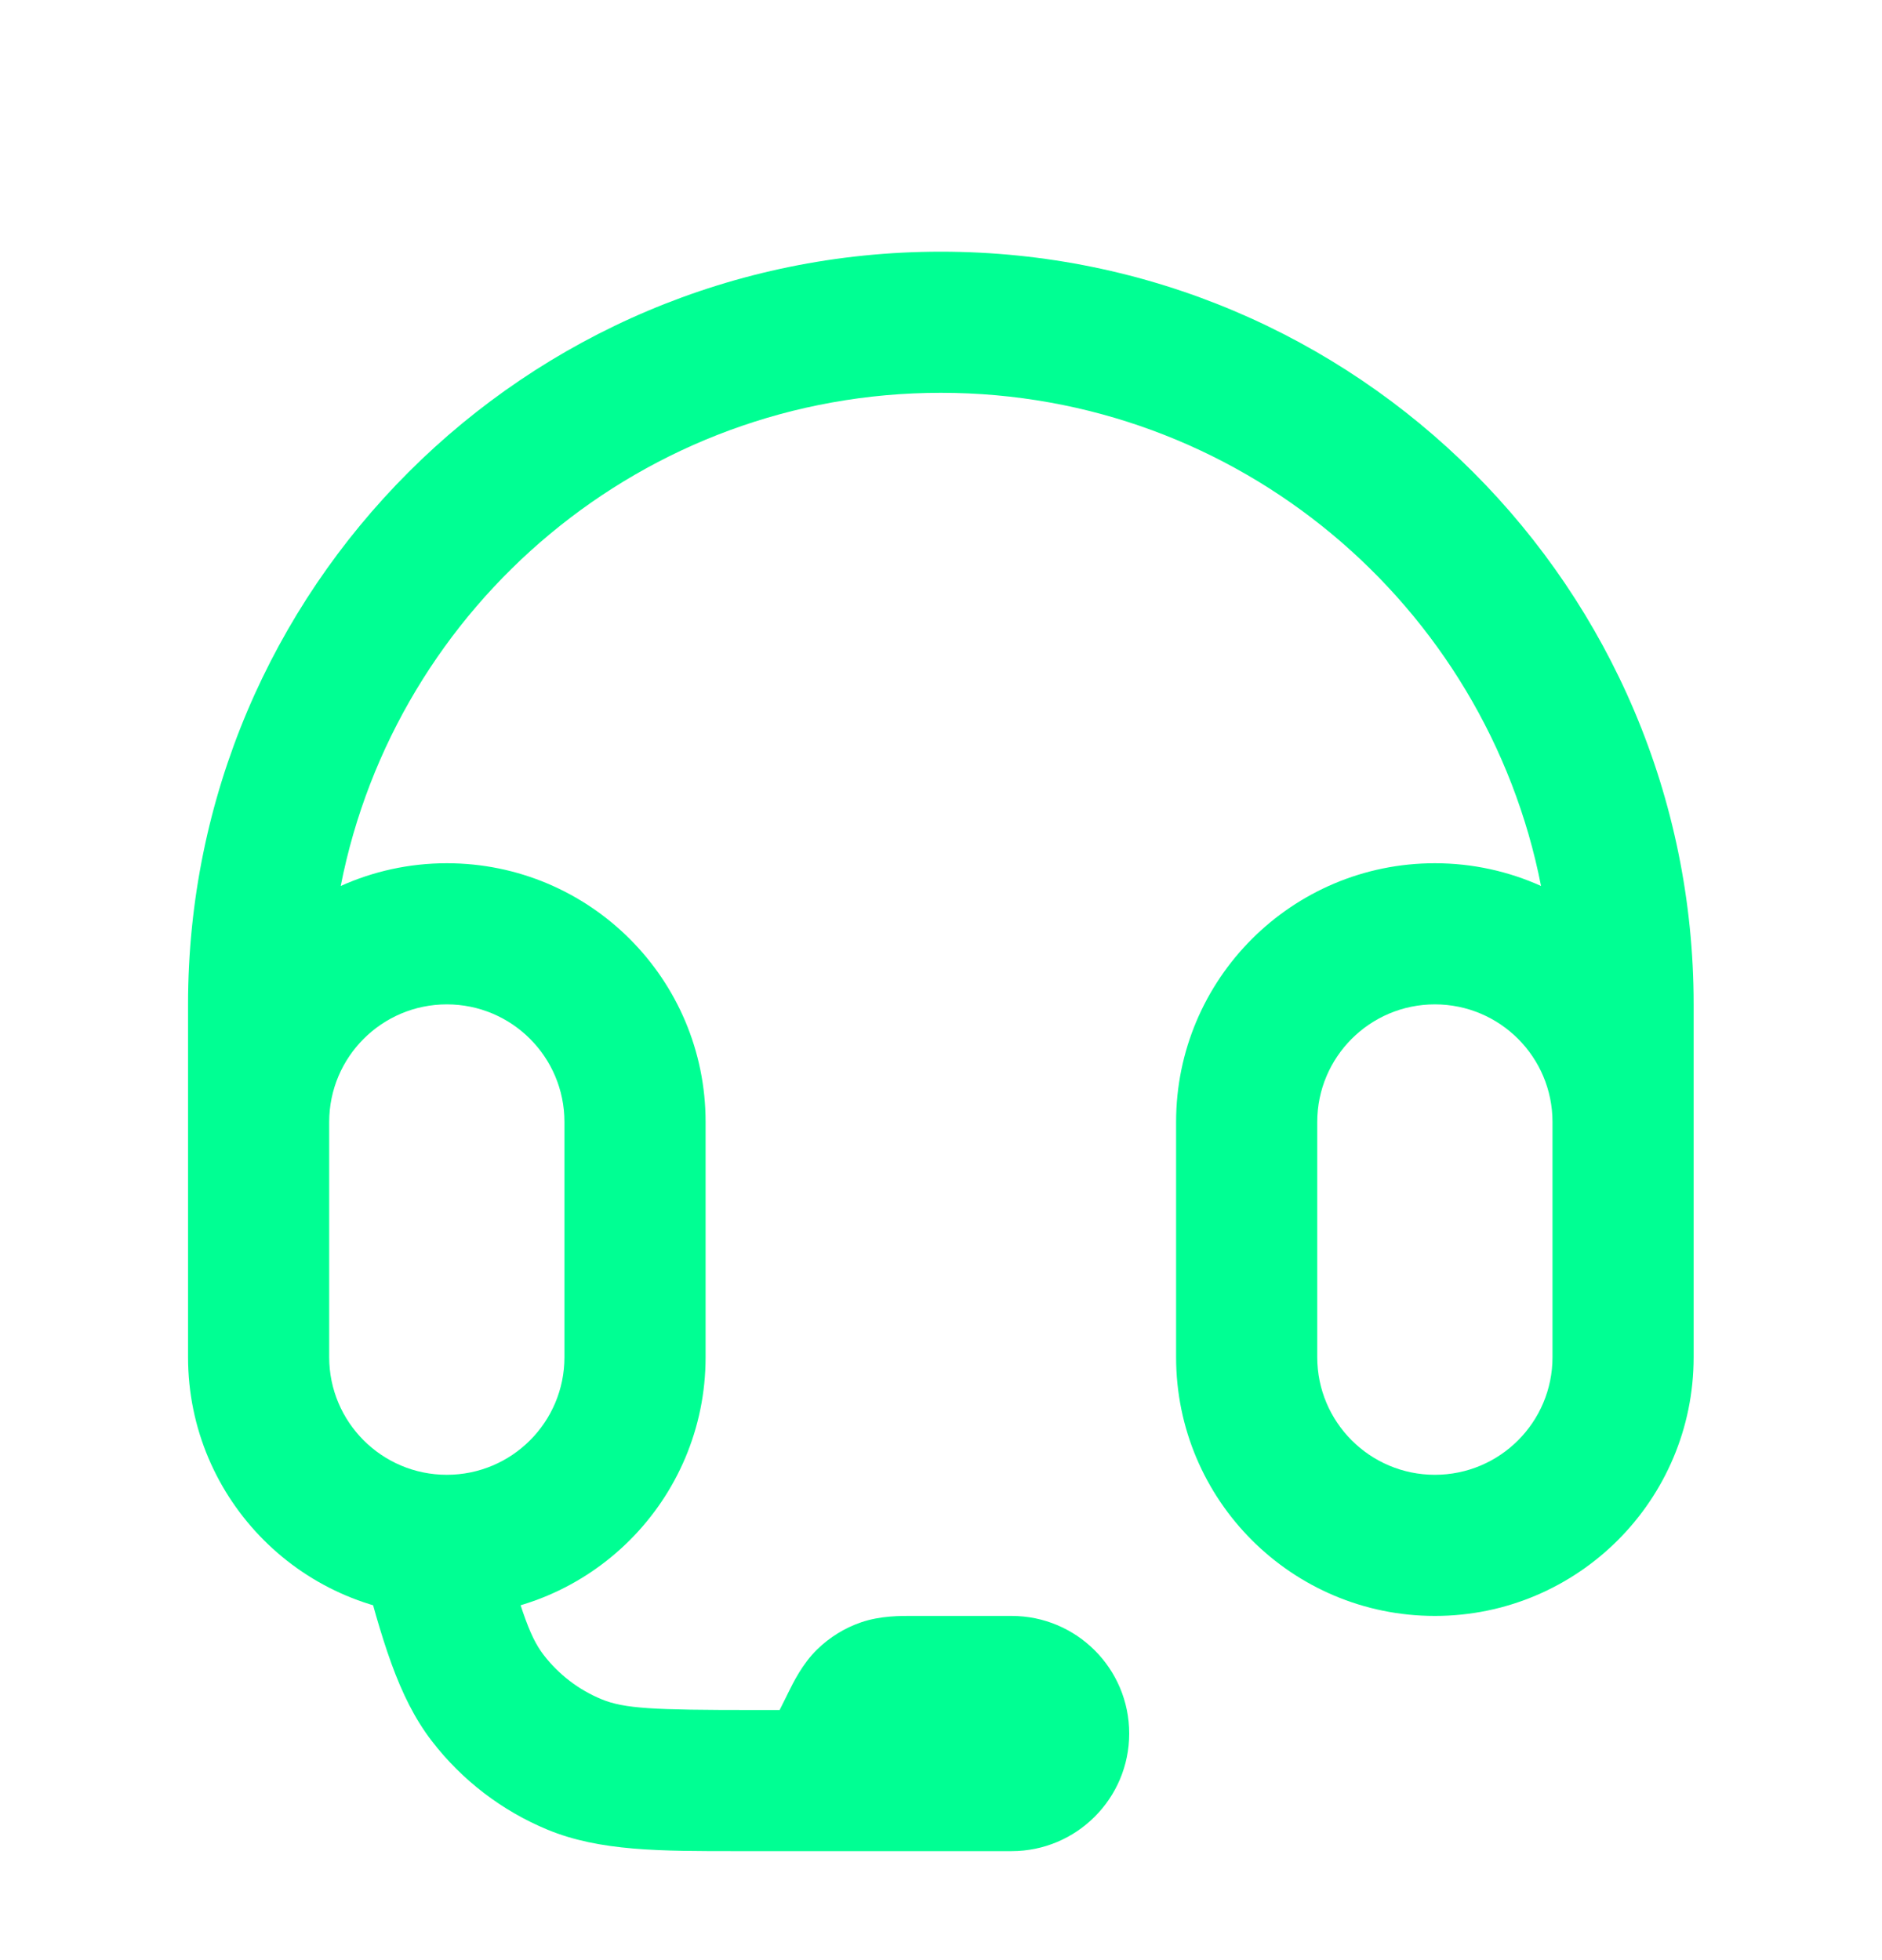 <?xml version="1.0" encoding="UTF-8"?> <svg xmlns="http://www.w3.org/2000/svg" width="24" height="25" viewBox="0 0 24 25" fill="none"><path fill-rule="evenodd" clip-rule="evenodd" d="M2.398 12.81C2.398 7.508 6.697 3.21 11.998 3.21C17.3 3.21 21.598 7.508 21.598 12.81V17.31C21.598 19.133 20.121 20.61 18.298 20.61C16.476 20.61 14.998 19.133 14.998 17.31V14.31C14.998 12.487 16.476 11.01 18.298 11.01C18.781 11.01 19.239 11.114 19.652 11.3C18.949 7.715 15.79 5.01 11.998 5.01C8.207 5.01 5.048 7.715 4.345 11.3C4.758 11.114 5.216 11.01 5.698 11.01C7.521 11.01 8.998 12.487 8.998 14.31V17.31C8.998 19.133 7.521 20.61 5.698 20.61C3.876 20.61 2.398 19.133 2.398 17.31V12.81ZM4.198 14.31V17.31C4.198 18.138 4.87 18.81 5.698 18.81C6.527 18.81 7.198 18.138 7.198 17.31V14.31C7.198 13.482 6.527 12.81 5.698 12.81C4.87 12.81 4.198 13.482 4.198 14.31ZM19.798 14.31C19.798 13.482 19.127 12.81 18.298 12.81C17.47 12.81 16.798 13.482 16.798 14.31V17.31C16.798 18.138 17.47 18.81 18.298 18.81C19.127 18.81 19.798 18.138 19.798 17.31V14.31Z" fill="#00FF93"></path><path fill-rule="evenodd" clip-rule="evenodd" d="M4.56 19.753L4.531 19.645L6.269 19.175L6.298 19.283C6.629 20.505 6.742 20.859 6.933 21.108C7.126 21.358 7.38 21.553 7.672 21.673C7.962 21.793 8.334 21.81 9.599 21.81H9.942L10.028 21.638C10.034 21.626 10.041 21.612 10.048 21.597C10.118 21.455 10.233 21.221 10.42 21.038C10.579 20.883 10.77 20.764 10.98 20.692C11.226 20.607 11.488 20.609 11.646 20.61C11.662 20.61 11.678 20.61 11.692 20.61H12.9C13.728 20.61 14.4 21.281 14.4 22.11C14.4 22.938 13.728 23.61 12.9 23.61H9.599C9.542 23.61 9.485 23.61 9.429 23.61C8.413 23.611 7.648 23.611 6.984 23.337C6.401 23.096 5.892 22.706 5.507 22.206C5.069 21.637 4.87 20.899 4.605 19.917C4.59 19.863 4.576 19.809 4.56 19.753Z" fill="#00FF93"></path></svg> 